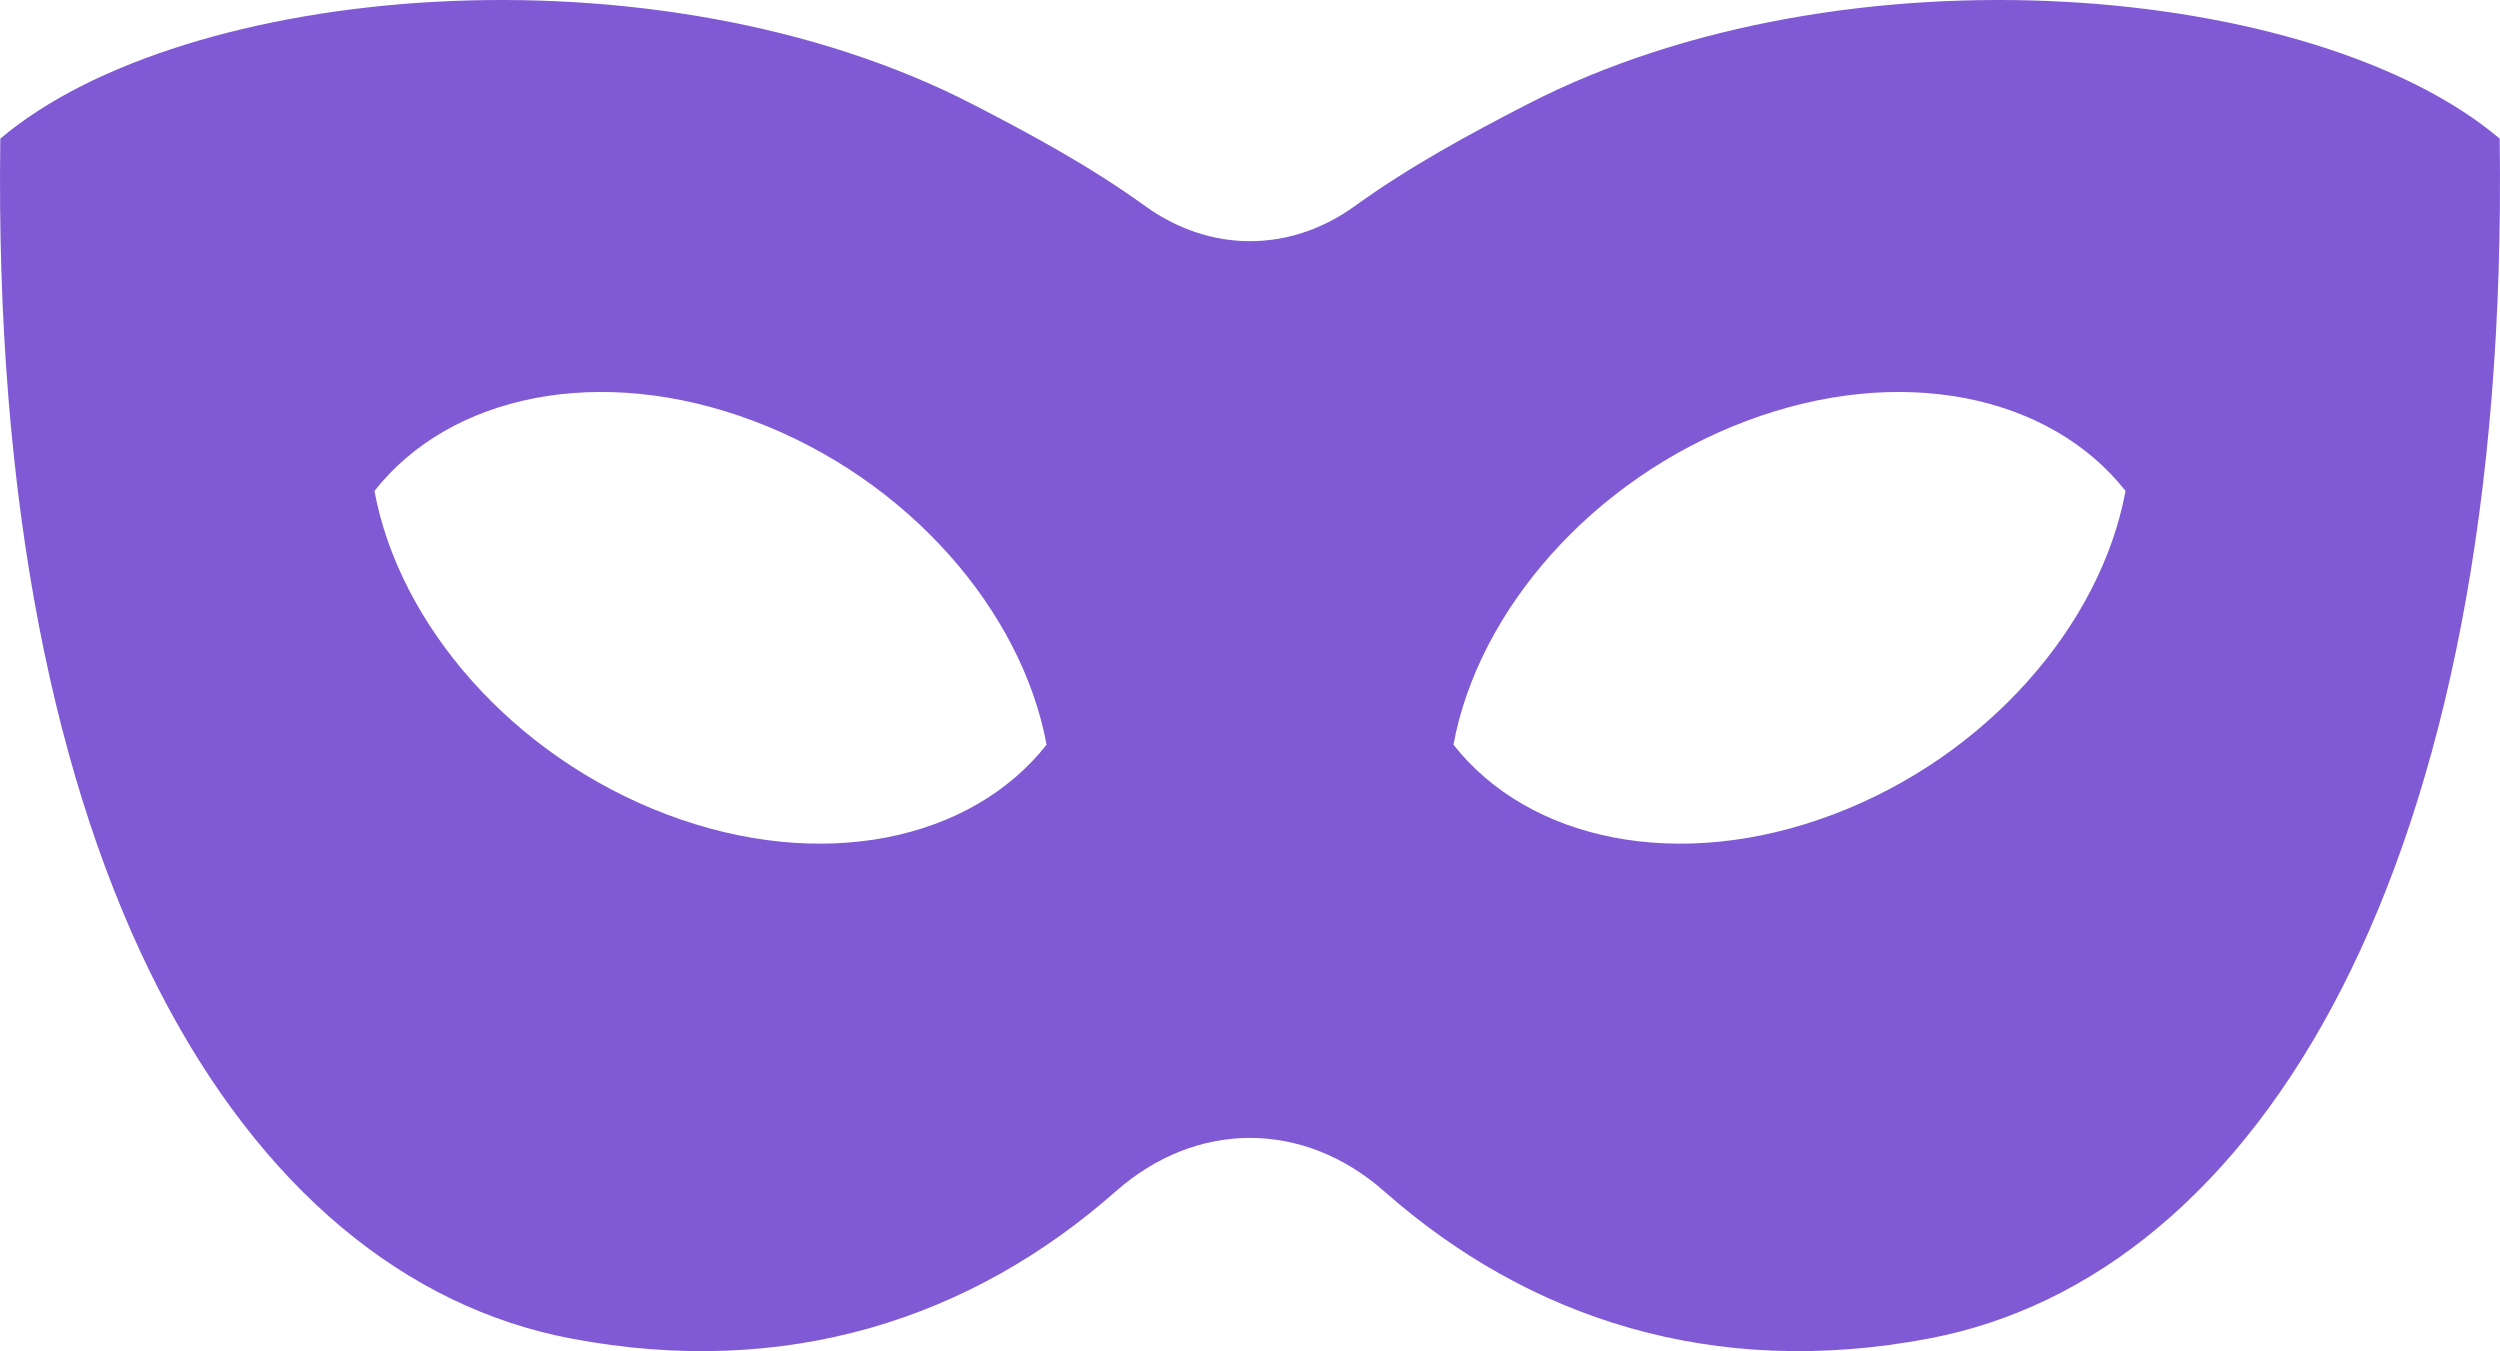 <svg width="346" height="187" viewBox="0 0 346 187" fill="none" xmlns="http://www.w3.org/2000/svg">
<path fill-rule="evenodd" clip-rule="evenodd" d="M253.68 112.734C232.302 120.804 211.587 116.335 201.158 103.065C204.569 84.566 220.273 66.35 241.649 58.28C263.027 50.21 283.744 54.677 294.174 67.949C290.763 86.448 275.058 104.664 253.68 112.734ZM92.32 112.734C70.943 104.664 55.239 86.448 51.826 67.949C62.256 54.677 82.973 50.21 104.351 58.28C125.729 66.35 141.432 84.566 144.843 103.065C134.413 116.335 113.698 120.804 92.32 112.734ZM345.957 19.188C320.685 -2.227 255.488 -8.333 211.324 14.46C203.304 18.597 195.148 23.005 187.528 28.505C178.525 35.003 167.477 35.003 158.472 28.505C150.854 23.005 142.697 18.597 134.676 14.46C90.513 -8.333 25.315 -2.227 0.043 19.188C-1.391 120.22 33.525 176.603 79.004 185.247C108.946 190.938 134.562 182.413 154.407 164.894C165.592 155.018 180.409 155.018 191.596 164.894C211.441 182.413 237.057 190.938 266.996 185.247C312.479 176.603 347.393 120.22 345.957 19.188Z" fill="#805AD5"/>
</svg>
